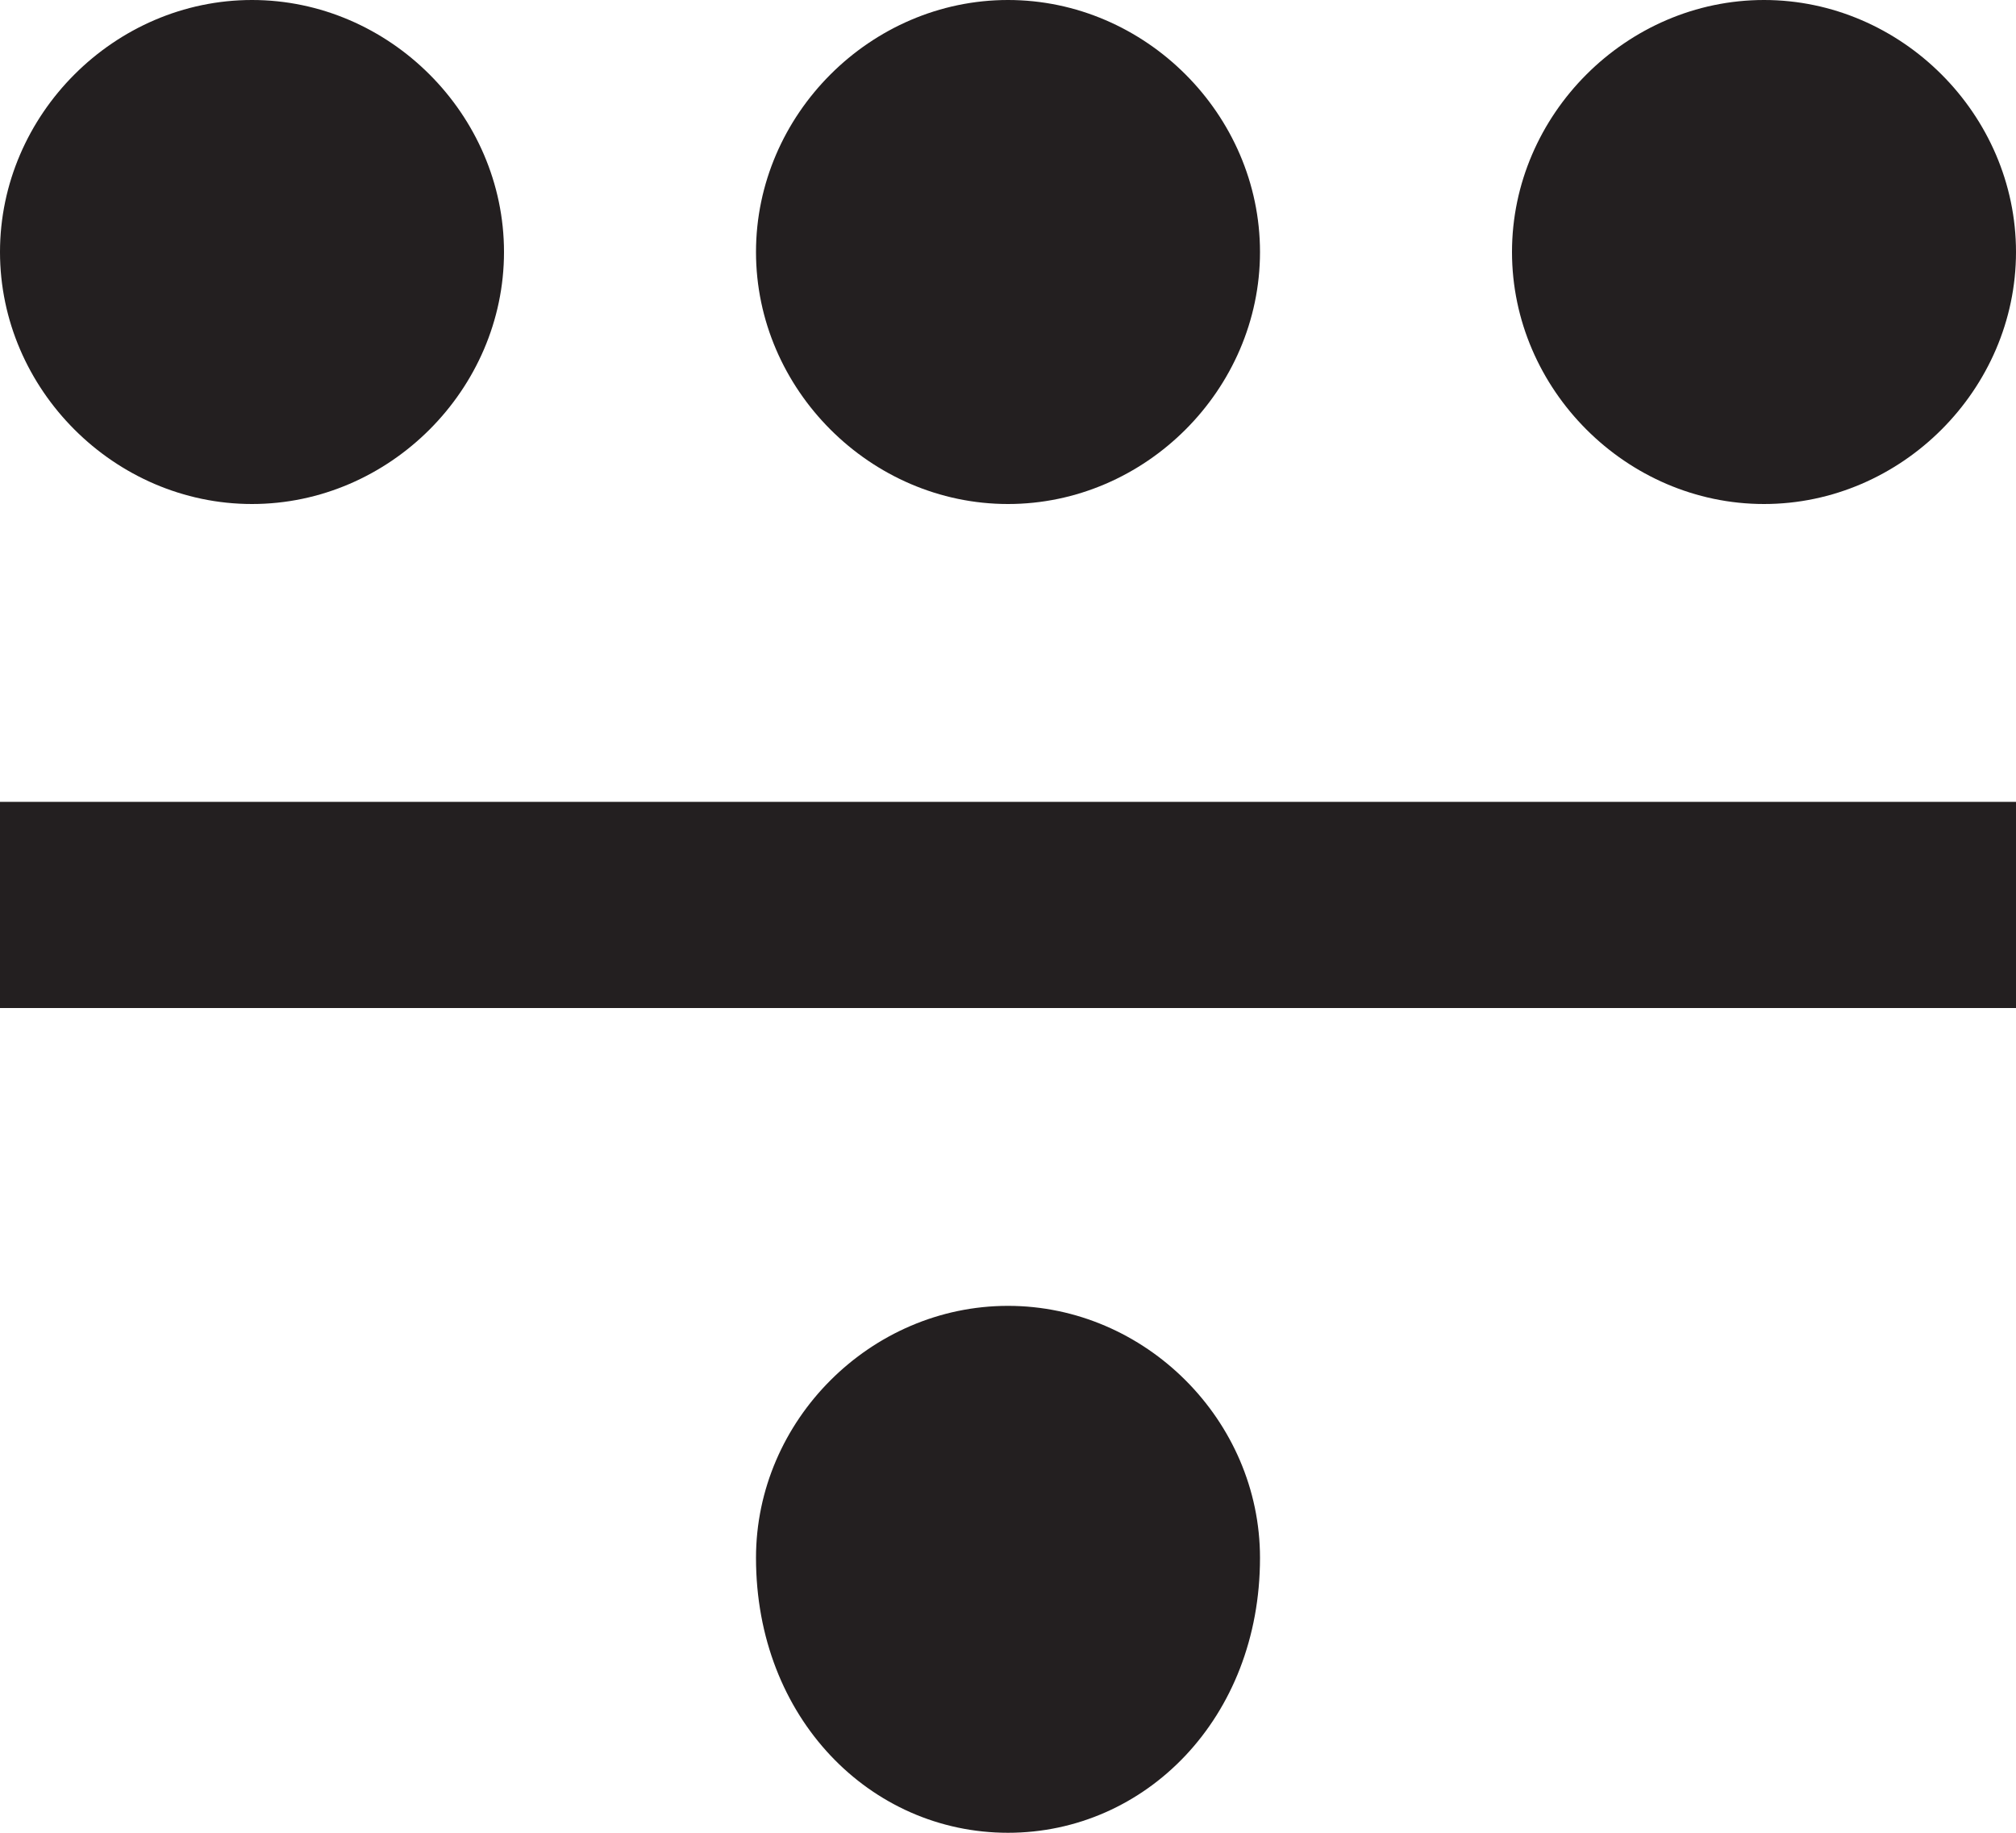 <?xml version="1.0" encoding="utf-8"?>
<!-- Generator: Adobe Illustrator 21.0.0, SVG Export Plug-In . SVG Version: 6.00 Build 0)  -->
<svg version="1.1" id="Layer_1" xmlns="http://www.w3.org/2000/svg" xmlns:xlink="http://www.w3.org/1999/xlink" x="0px" y="0px"
	 viewBox="0 0 8.8 8" style="enable-background:new 0 0 8.8 8;" xml:space="preserve">
<style type="text/css">
	.st0{fill:#231F20;}
	.st1{fill-rule:evenodd;clip-rule:evenodd;fill:#231F20;}
	.st2{fill:#FFFFFF;}
</style>
<g>
	<path class="st1" d="M4.4,5.7c-0.6,0-1.1,0.5-1.1,1.1C3.3,7.5,3.8,8,4.4,8C5,8,5.5,7.5,5.5,6.8C5.5,6.2,5,5.7,4.4,5.7z M0,4.4h8.8
		V3.5H0V4.4z M1.1,2.2c0.6,0,1.1-0.5,1.1-1.1S1.7,0,1.1,0C0.5,0,0,0.5,0,1.1S0.5,2.2,1.1,2.2z M4.4,2.2c0.6,0,1.1-0.5,1.1-1.1
		S5,0,4.4,0C3.8,0,3.3,0.5,3.3,1.1S3.8,2.2,4.4,2.2z M7.7,2.2c0.6,0,1.1-0.5,1.1-1.1S8.3,0,7.7,0C7.1,0,6.6,0.5,6.6,1.1
		S7.1,2.2,7.7,2.2z"/>
</g>
</svg>
